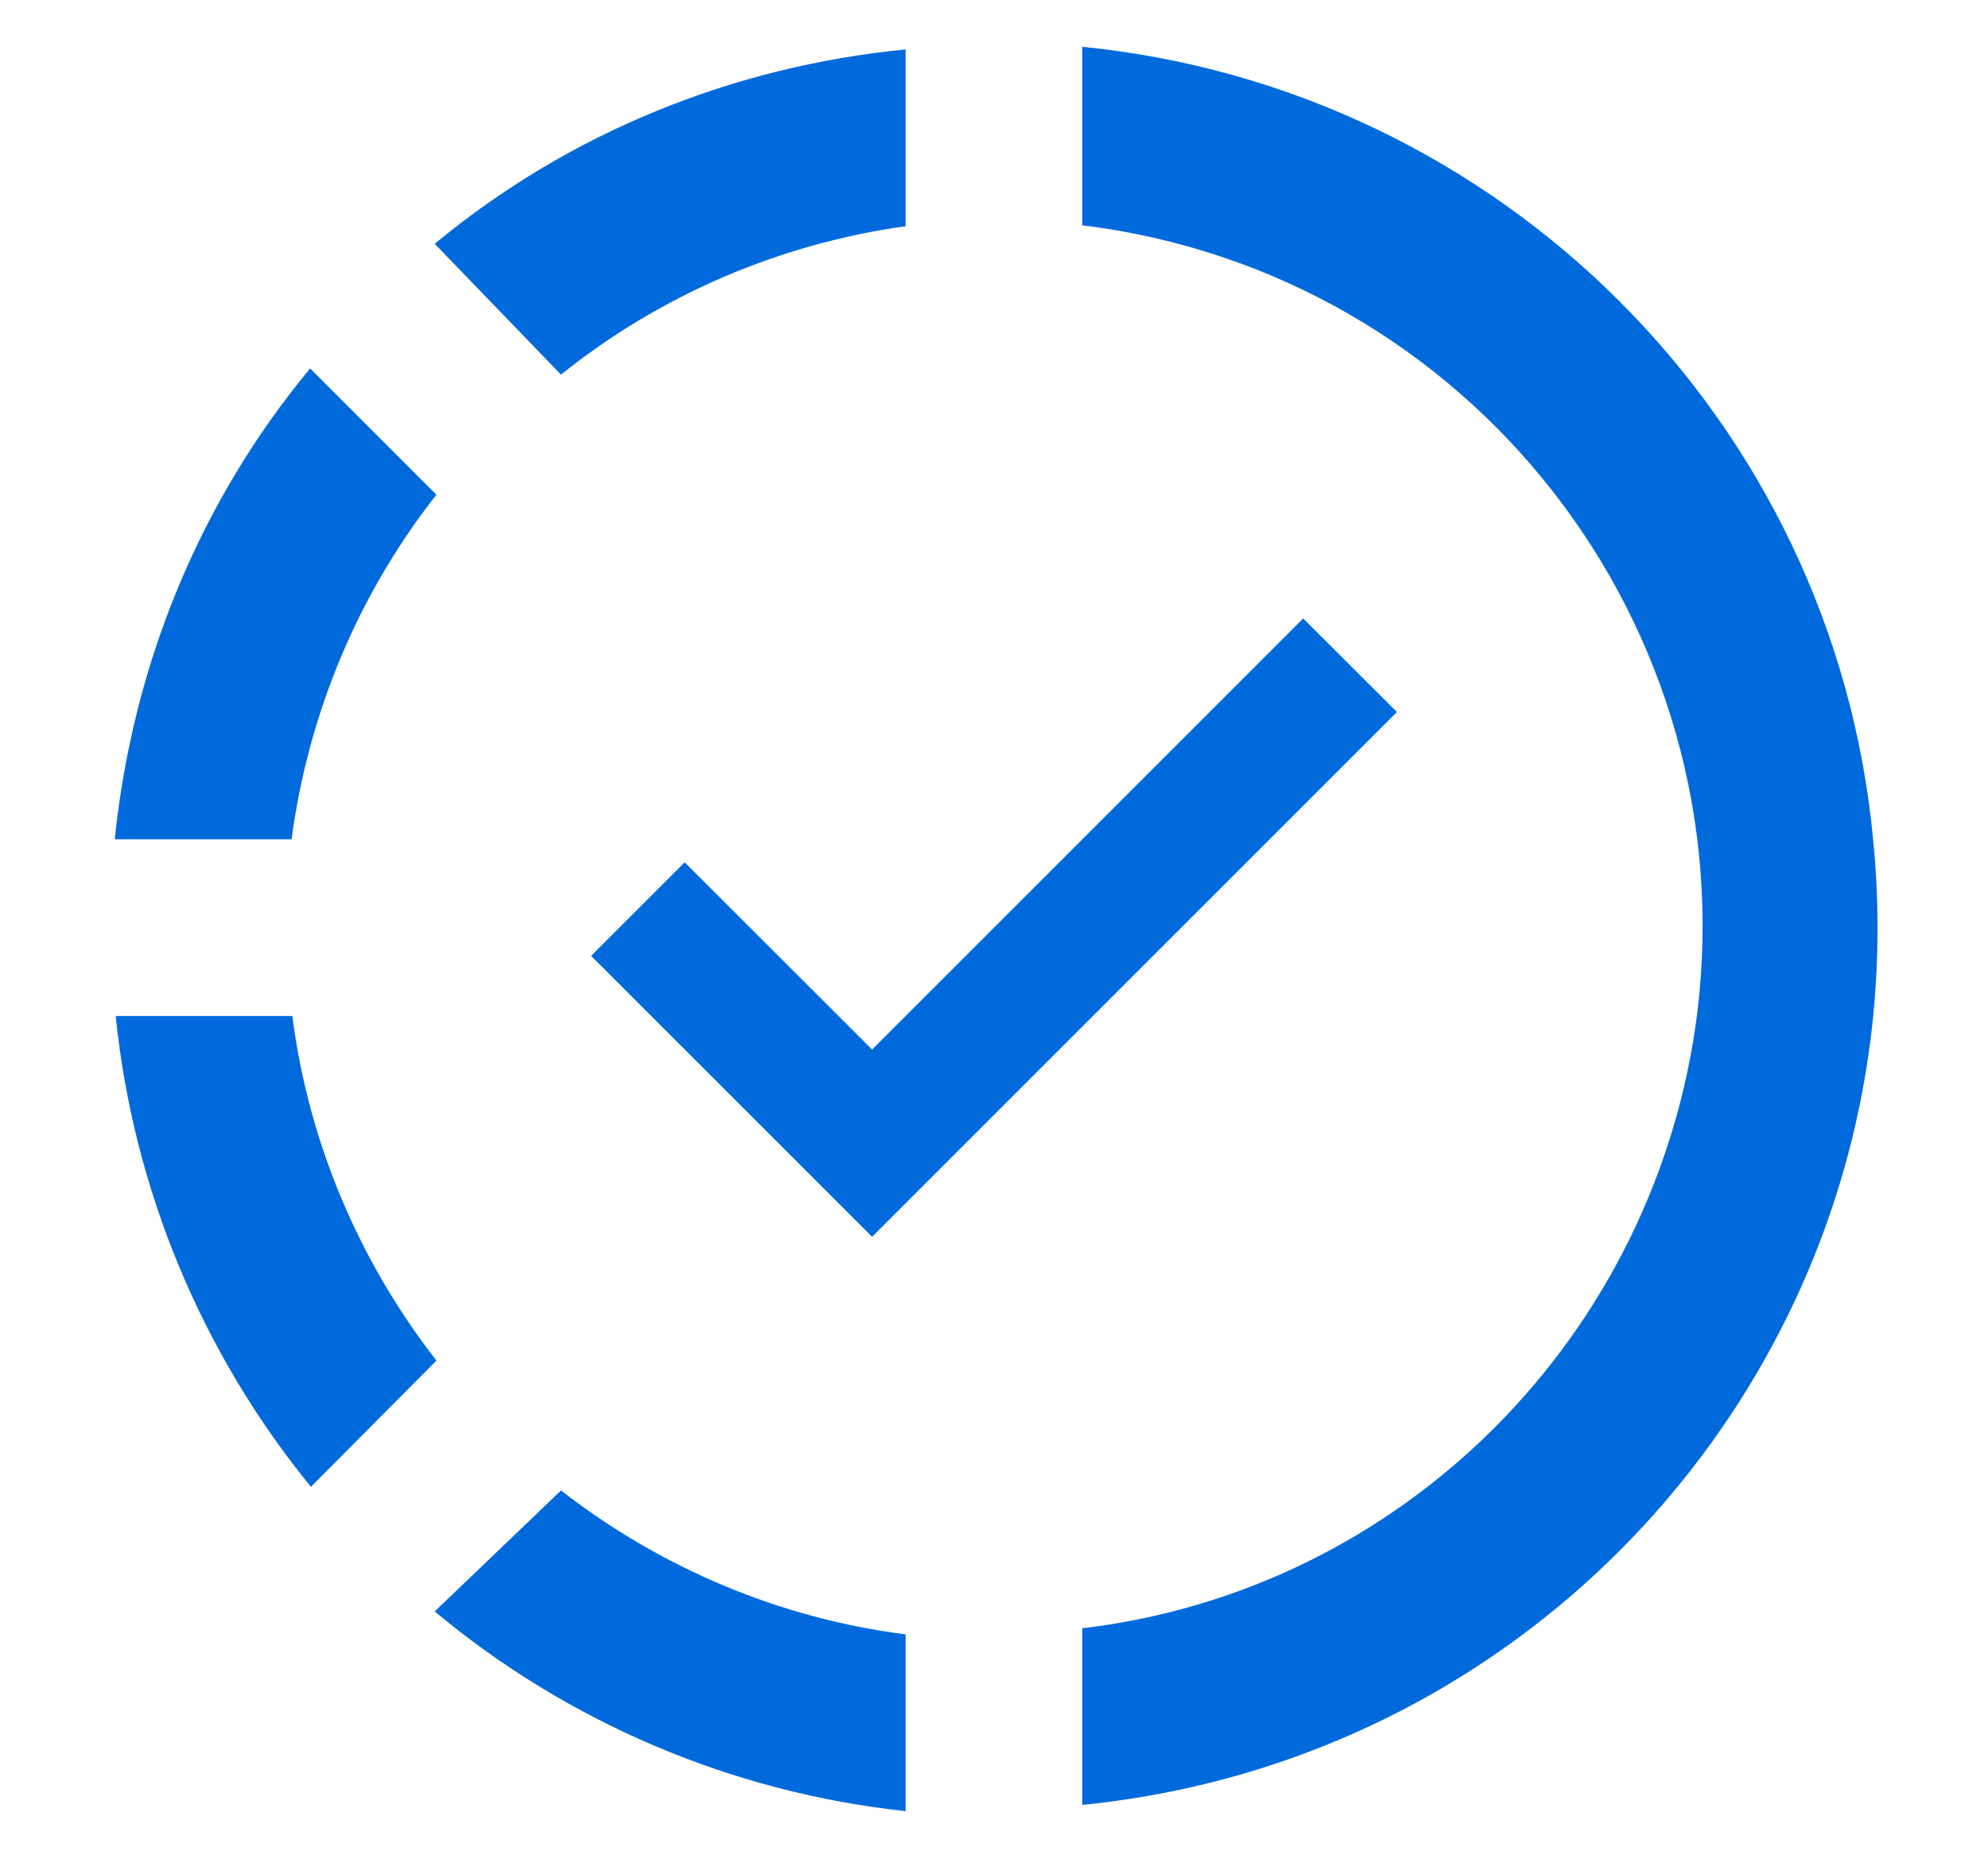 <svg width="15" height="14" viewBox="0 0 15 14" fill="none" xmlns="http://www.w3.org/2000/svg">
<path d="M8.166 0.353V0.367V1.7C11.093 2.06 13.166 4.72 12.806 7.647C12.499 10.073 10.593 12 8.166 12.287V13.62C11.833 13.253 14.499 10 14.133 6.333C13.833 3.167 11.319 0.667 8.166 0.353ZM6.833 0.373C5.533 0.5 4.293 1 3.28 1.84L4.233 2.827C4.98 2.227 5.88 1.84 6.833 1.707V0.373ZM2.34 2.78C1.5 3.793 1 5.027 0.866 6.333H2.2C2.326 5.387 2.7 4.487 3.293 3.733L2.34 2.78ZM9.833 4.667L6.58 7.92L5.166 6.507L4.46 7.213L6.58 9.333L10.54 5.373L9.833 4.667ZM0.873 7.667C1.006 8.973 1.52 10.207 2.346 11.22L3.293 10.267C2.706 9.513 2.326 8.613 2.206 7.667H0.873ZM4.233 11.247L3.28 12.16C4.286 13 5.526 13.527 6.833 13.667V12.333C5.886 12.213 4.986 11.833 4.233 11.247Z" fill="#006ADC"/>
</svg>
